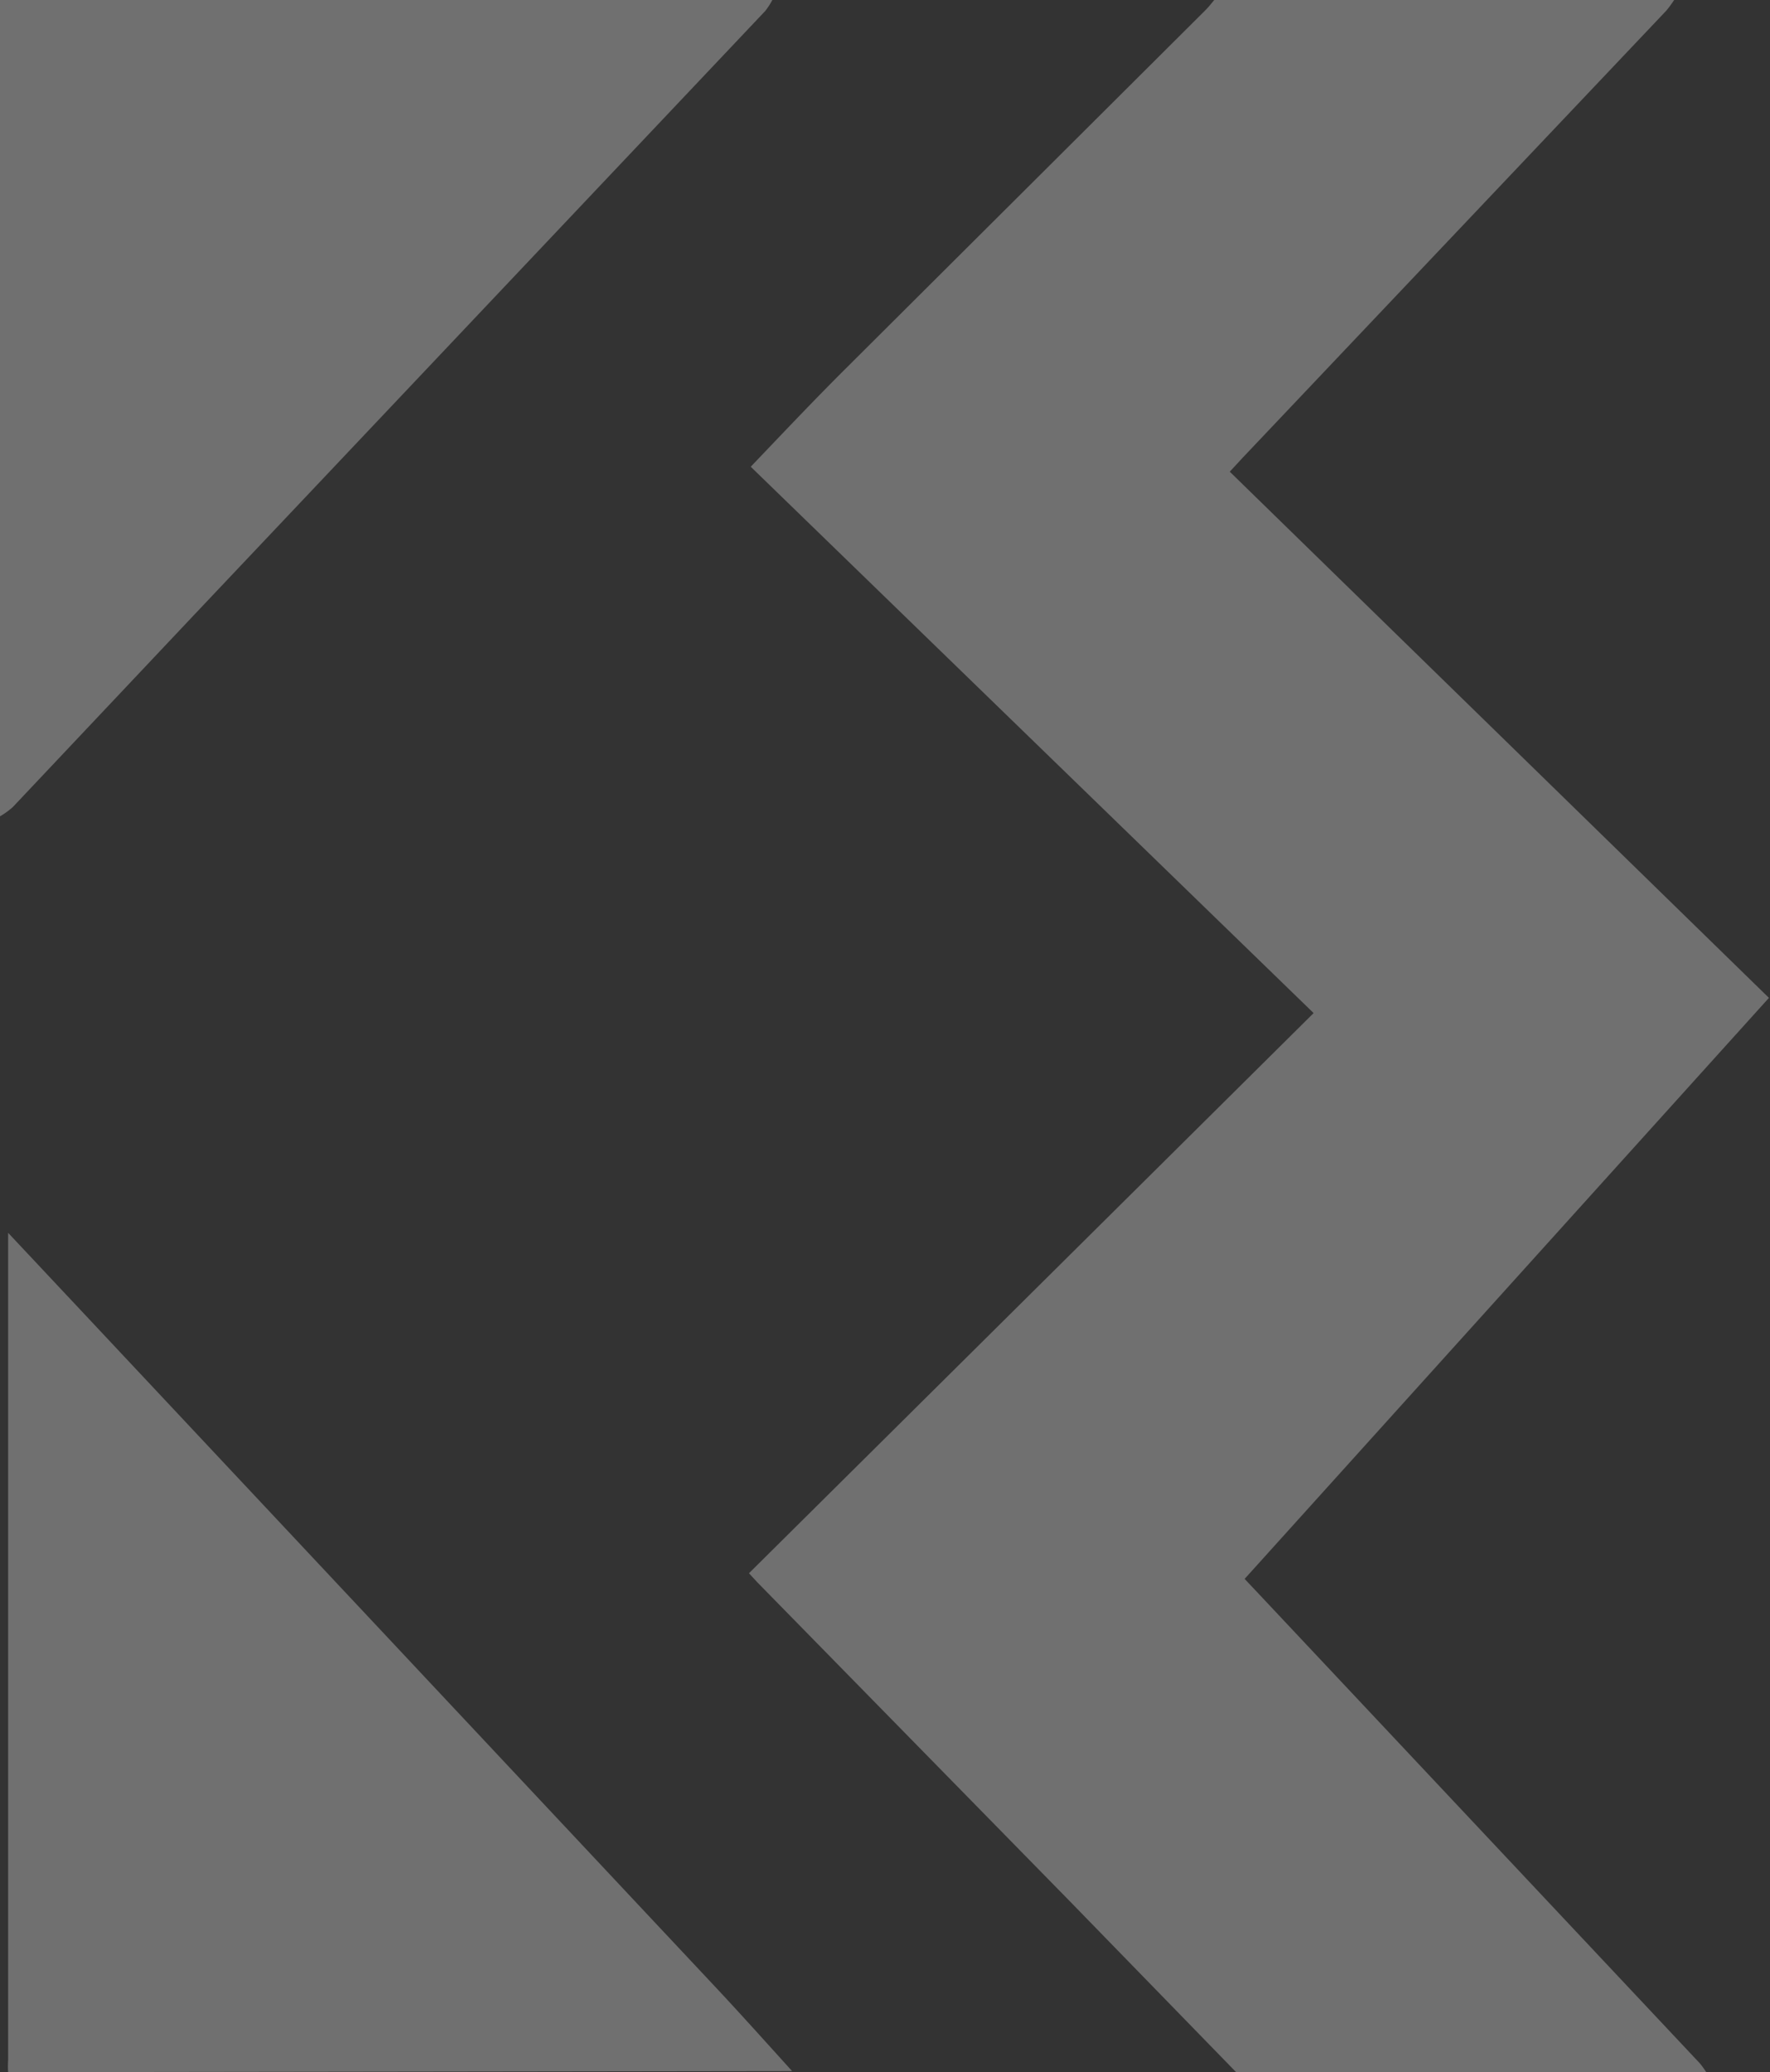 <svg xmlns="http://www.w3.org/2000/svg" viewBox="0 0 50.03 58.56"><rect x="0" y="0" width="50.03" height="58.56" fill="#333333" stroke="none"/><defs><style>.cls-1{opacity:0.3;}.cls-2{fill:#fff;}</style></defs><title>kw-symbol</title><g id="Layer_2" data-name="Layer 2"><g id="Layer_1-2" data-name="Layer 1"><g class="cls-1"><path class="cls-2" d="M34.94,58.56l-4.72-4.85-8.82-9-.23-.25L37.13,28.63,21.22,13.19c.87-.91,1.71-1.8,2.57-2.66L34.07.29c.09-.09.17-.19.25-.29h13a3,3,0,0,1-.22.3L35.13,12.93l-.37.4L50,28.2,35.18,44.62l.34.36L48,58.26c.09.09.16.2.23.3Z"/><path class="cls-2" d="M.23,58.56a2.5,2.5,0,0,1,0-.34q0-11.53,0-23.05c0-.08,0-.17,0-.33l2.29,2.44,17.82,19c.69.74,1.37,1.5,2.05,2.25Z"/><path class="cls-2" d="M21.83,0a2,2,0,0,1-.2.31l-16.08,17L.36,22.81a2.27,2.27,0,0,1-.36.26V0Z"/></g></g></g></svg>